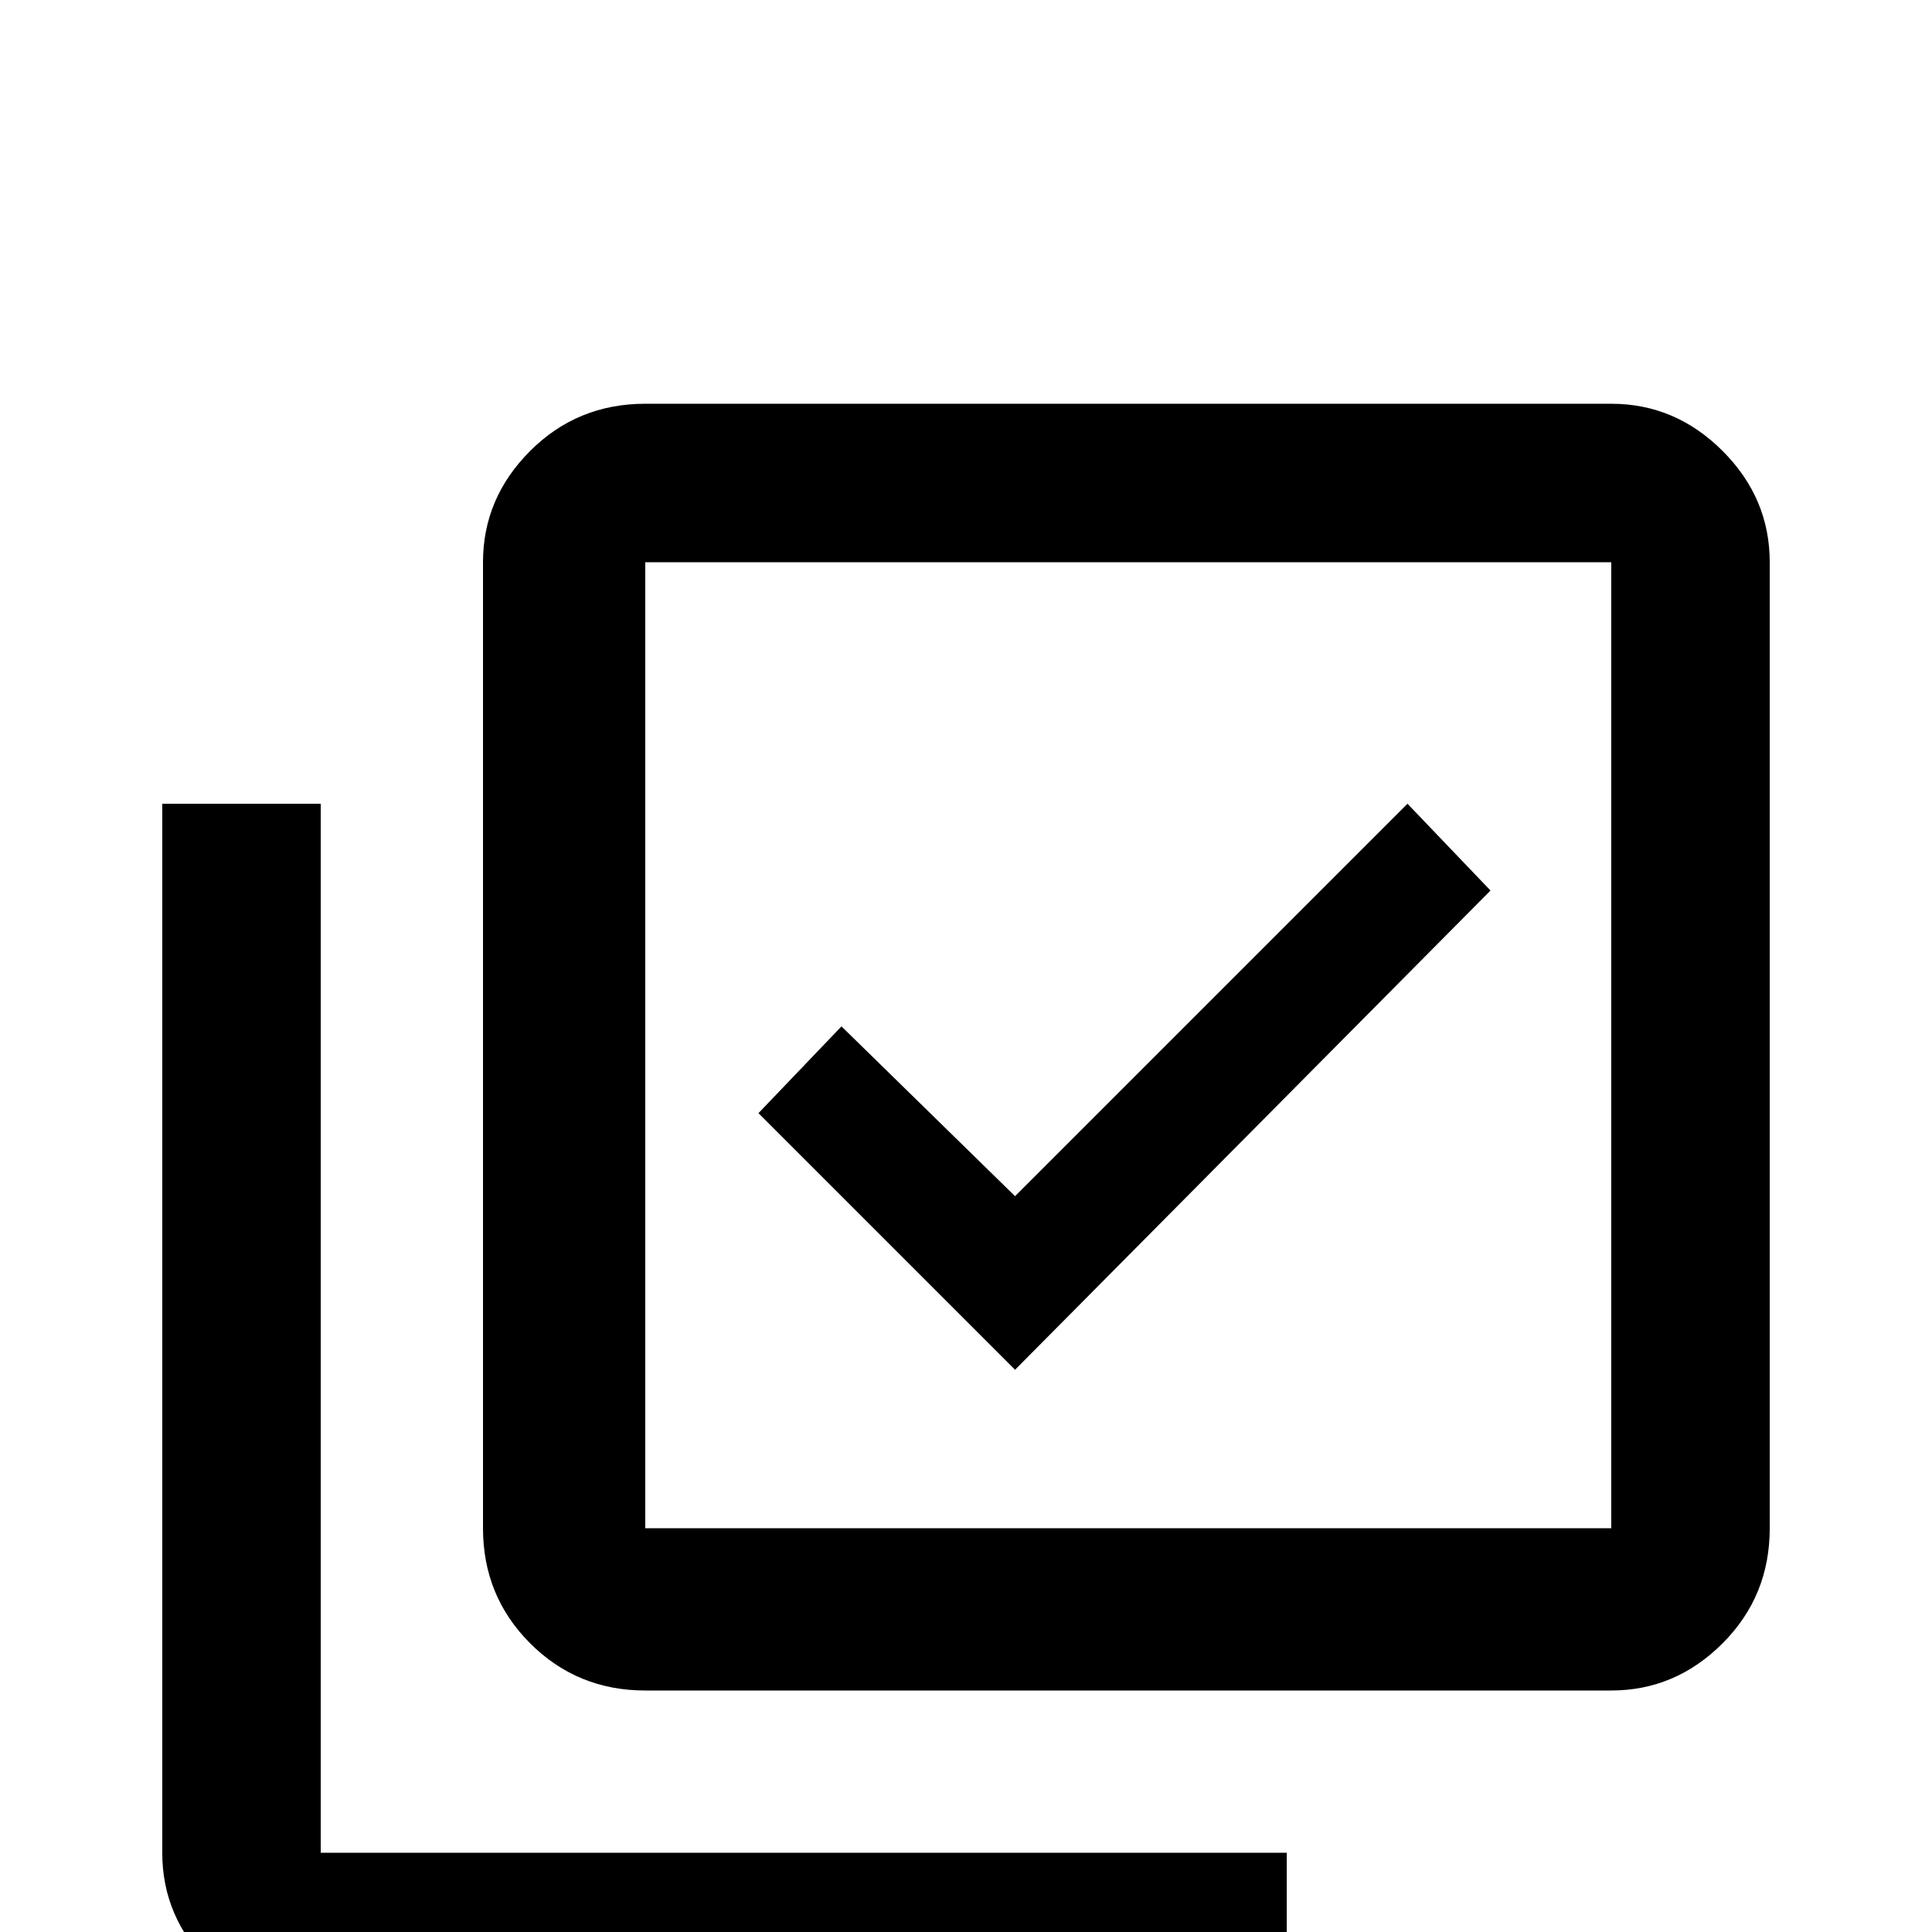 <svg xmlns="http://www.w3.org/2000/svg" viewBox="0 -512 512 512">
	<path fill="#000000" d="M427 -405H171Q153 -405 140.5 -392.5Q128 -380 128 -363V-107Q128 -89 140.5 -76.5Q153 -64 171 -64H427Q444 -64 456.5 -76.5Q469 -89 469 -107V-363Q469 -380 456.5 -392.5Q444 -405 427 -405ZM427 -107H171V-363H427ZM341 -21V21H85Q68 21 55.5 8.5Q43 -4 43 -21V-299H85V-21ZM395 -276L373 -299L269 -195L223 -240L201 -217L269 -149Z"/>
</svg>